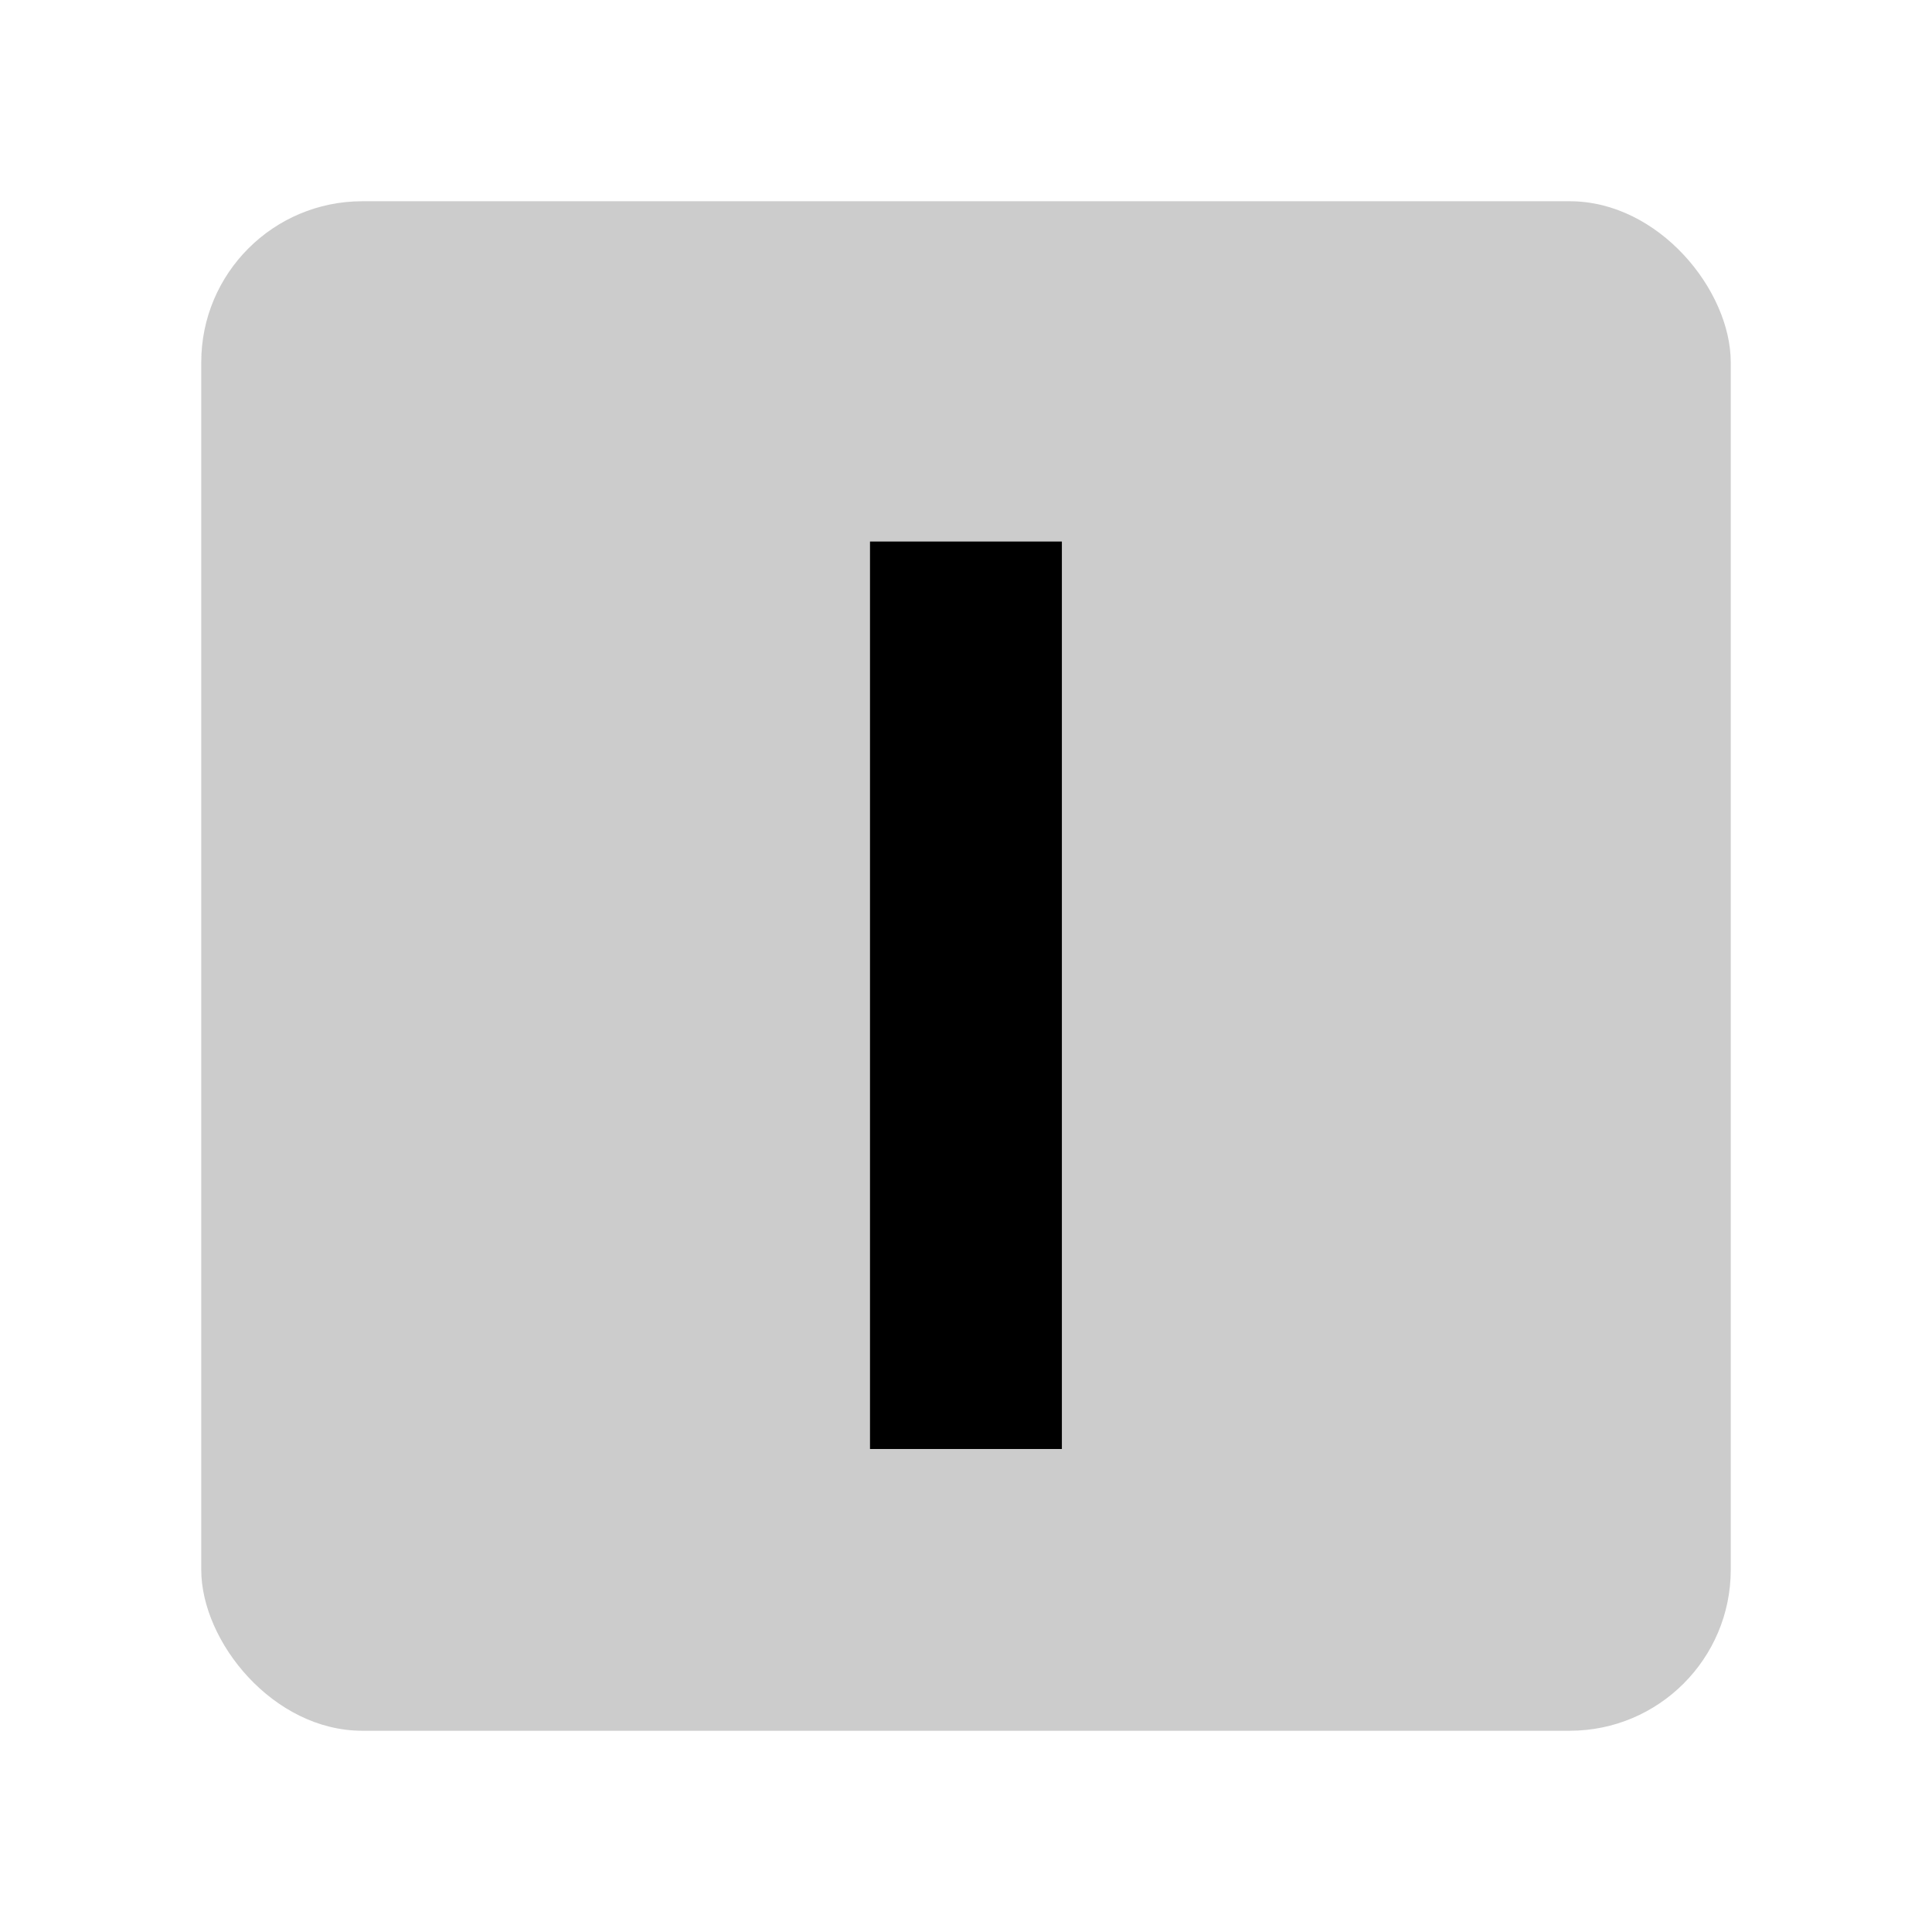 <svg width="48" height="48" viewBox="0 0 48 48" fill="none" xmlns="http://www.w3.org/2000/svg">
<g id="letters/sans-i">
<rect id="Rectangle 48" opacity="0.2" x="5" y="5" width="38" height="38" rx="4" fill="black"/>
<path id="I" d="M26.382 13.454H21.615V36H26.382V13.454Z" fill="black"/>
</g>
</svg>
